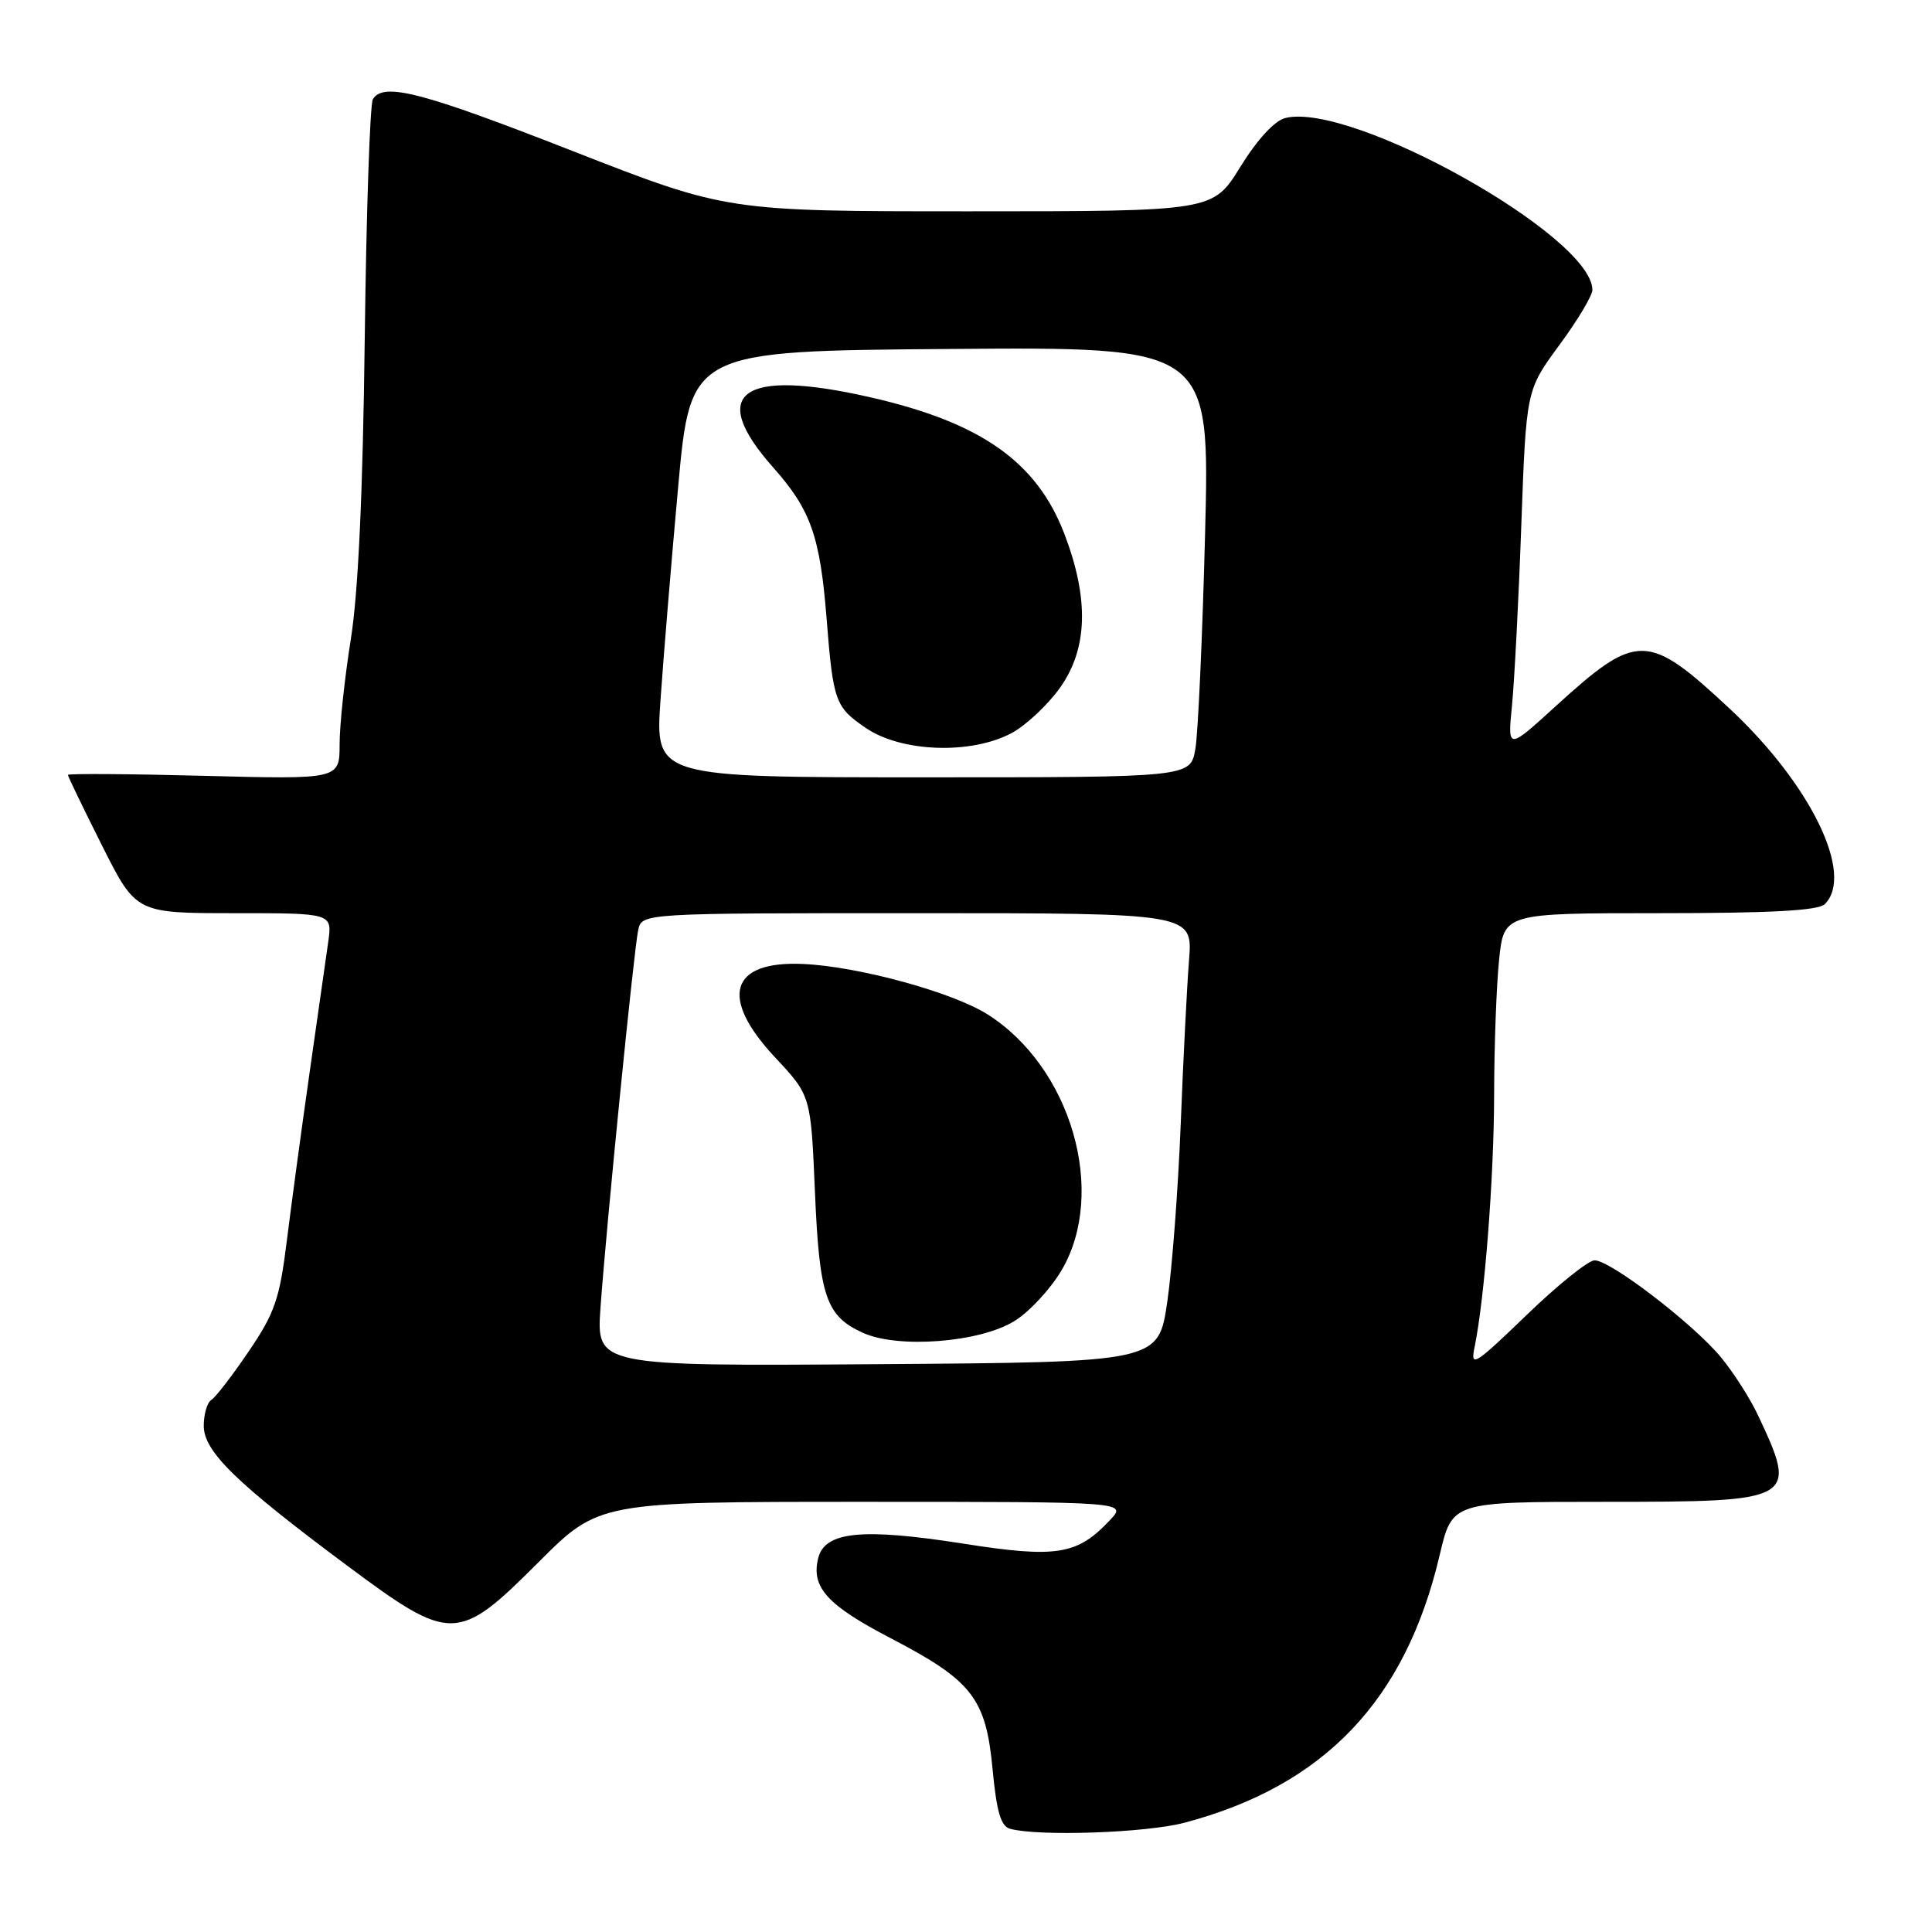 <?xml version="1.0" encoding="UTF-8" standalone="no"?>
<!DOCTYPE svg PUBLIC "-//W3C//DTD SVG 1.1//EN" "http://www.w3.org/Graphics/SVG/1.1/DTD/svg11.dtd" >
<svg xmlns="http://www.w3.org/2000/svg" xmlns:xlink="http://www.w3.org/1999/xlink" version="1.1" viewBox="0 0 256 256">
 <g >
 <path fill="currentColor"
d=" M 156.99 241.51 C 175.50 236.59 186.25 225.30 190.77 206.03 C 192.42 199.00 192.42 199.00 212.64 199.00 C 237.99 199.00 238.27 198.84 232.93 187.50 C 231.90 185.30 229.69 181.85 228.02 179.83 C 224.37 175.41 213.40 167.00 211.29 167.00 C 210.47 167.00 206.41 170.26 202.28 174.25 C 195.35 180.93 194.81 181.26 195.39 178.50 C 196.72 172.03 197.97 155.94 197.98 144.90 C 197.99 138.51 198.29 130.53 198.64 127.15 C 199.28 121.00 199.28 121.00 219.94 121.00 C 234.68 121.00 240.94 120.66 241.80 119.80 C 245.74 115.86 239.94 103.95 229.22 93.93 C 218.31 83.75 216.95 83.73 206.13 93.58 C 199.76 99.39 199.76 99.39 200.35 93.44 C 200.67 90.17 201.23 79.44 201.58 69.60 C 202.23 51.70 202.23 51.70 206.61 45.74 C 209.03 42.46 211.00 39.17 211.00 38.42 C 211.00 31.31 179.08 13.44 170.30 15.64 C 168.88 16.00 166.59 18.49 164.35 22.11 C 160.72 28.00 160.72 28.00 128.51 28.00 C 96.31 28.00 96.31 28.00 75.90 20.02 C 55.86 12.17 50.82 10.87 49.41 13.14 C 49.02 13.77 48.54 28.06 48.33 44.89 C 48.08 65.36 47.47 78.56 46.48 84.74 C 45.67 89.82 45.00 96.07 45.00 98.62 C 45.00 103.27 45.00 103.27 27.00 102.80 C 17.10 102.54 9.00 102.49 9.00 102.68 C 9.00 102.88 11.03 107.08 13.51 112.02 C 18.02 121.00 18.02 121.00 31.02 121.00 C 44.02 121.00 44.02 121.00 43.50 124.75 C 43.21 126.81 42.10 134.57 41.04 142.00 C 39.98 149.43 38.62 159.49 38.01 164.37 C 37.05 172.12 36.42 173.97 32.96 179.06 C 30.79 182.26 28.56 185.16 28.00 185.50 C 27.45 185.84 27.00 187.38 27.00 188.93 C 27.00 192.33 31.27 196.49 45.98 207.44 C 59.79 217.72 60.66 217.70 71.36 207.00 C 79.36 199.00 79.36 199.00 114.36 199.00 C 149.35 199.00 149.35 199.00 147.08 201.42 C 142.72 206.06 140.03 206.49 127.51 204.52 C 114.23 202.44 109.30 202.94 108.42 206.45 C 107.45 210.32 109.59 212.68 118.02 217.07 C 128.83 222.70 130.64 225.03 131.52 234.42 C 132.06 240.11 132.62 242.00 133.86 242.33 C 137.73 243.36 151.94 242.86 156.99 241.51 Z  M 79.57 173.26 C 80.33 162.58 83.98 126.01 84.56 123.25 C 85.04 121.00 85.04 121.00 121.55 121.00 C 158.06 121.00 158.06 121.00 157.55 127.25 C 157.28 130.69 156.78 140.47 156.45 149.00 C 156.11 157.53 155.31 168.10 154.67 172.50 C 153.50 180.50 153.50 180.50 116.26 180.76 C 79.02 181.02 79.02 181.02 79.57 173.26 Z  M 134.41 175.05 C 136.40 173.83 139.21 170.79 140.68 168.29 C 146.73 157.96 141.93 141.40 130.84 134.40 C 126.18 131.46 113.71 128.05 106.40 127.73 C 96.72 127.30 95.27 132.17 102.72 140.13 C 107.44 145.18 107.44 145.18 107.98 157.84 C 108.57 171.81 109.44 174.38 114.33 176.60 C 119.00 178.73 129.82 177.89 134.41 175.05 Z  M 87.52 92.75 C 87.91 87.11 88.96 74.40 89.86 64.50 C 91.50 46.50 91.50 46.50 125.91 46.24 C 160.31 45.97 160.31 45.97 159.68 70.74 C 159.33 84.36 158.75 97.19 158.39 99.25 C 157.74 103.00 157.74 103.00 122.27 103.00 C 86.81 103.00 86.81 103.00 87.52 92.75 Z  M 134.02 97.15 C 135.93 96.13 138.84 93.41 140.47 91.11 C 144.13 85.95 144.32 79.38 141.07 70.83 C 137.41 61.20 130.01 55.98 115.27 52.63 C 98.22 48.75 93.67 52.06 102.46 61.95 C 107.43 67.55 108.67 71.06 109.53 82.00 C 110.40 92.96 110.67 93.70 114.74 96.47 C 119.47 99.68 128.65 100.00 134.02 97.15 Z "/>
</g>
</svg>